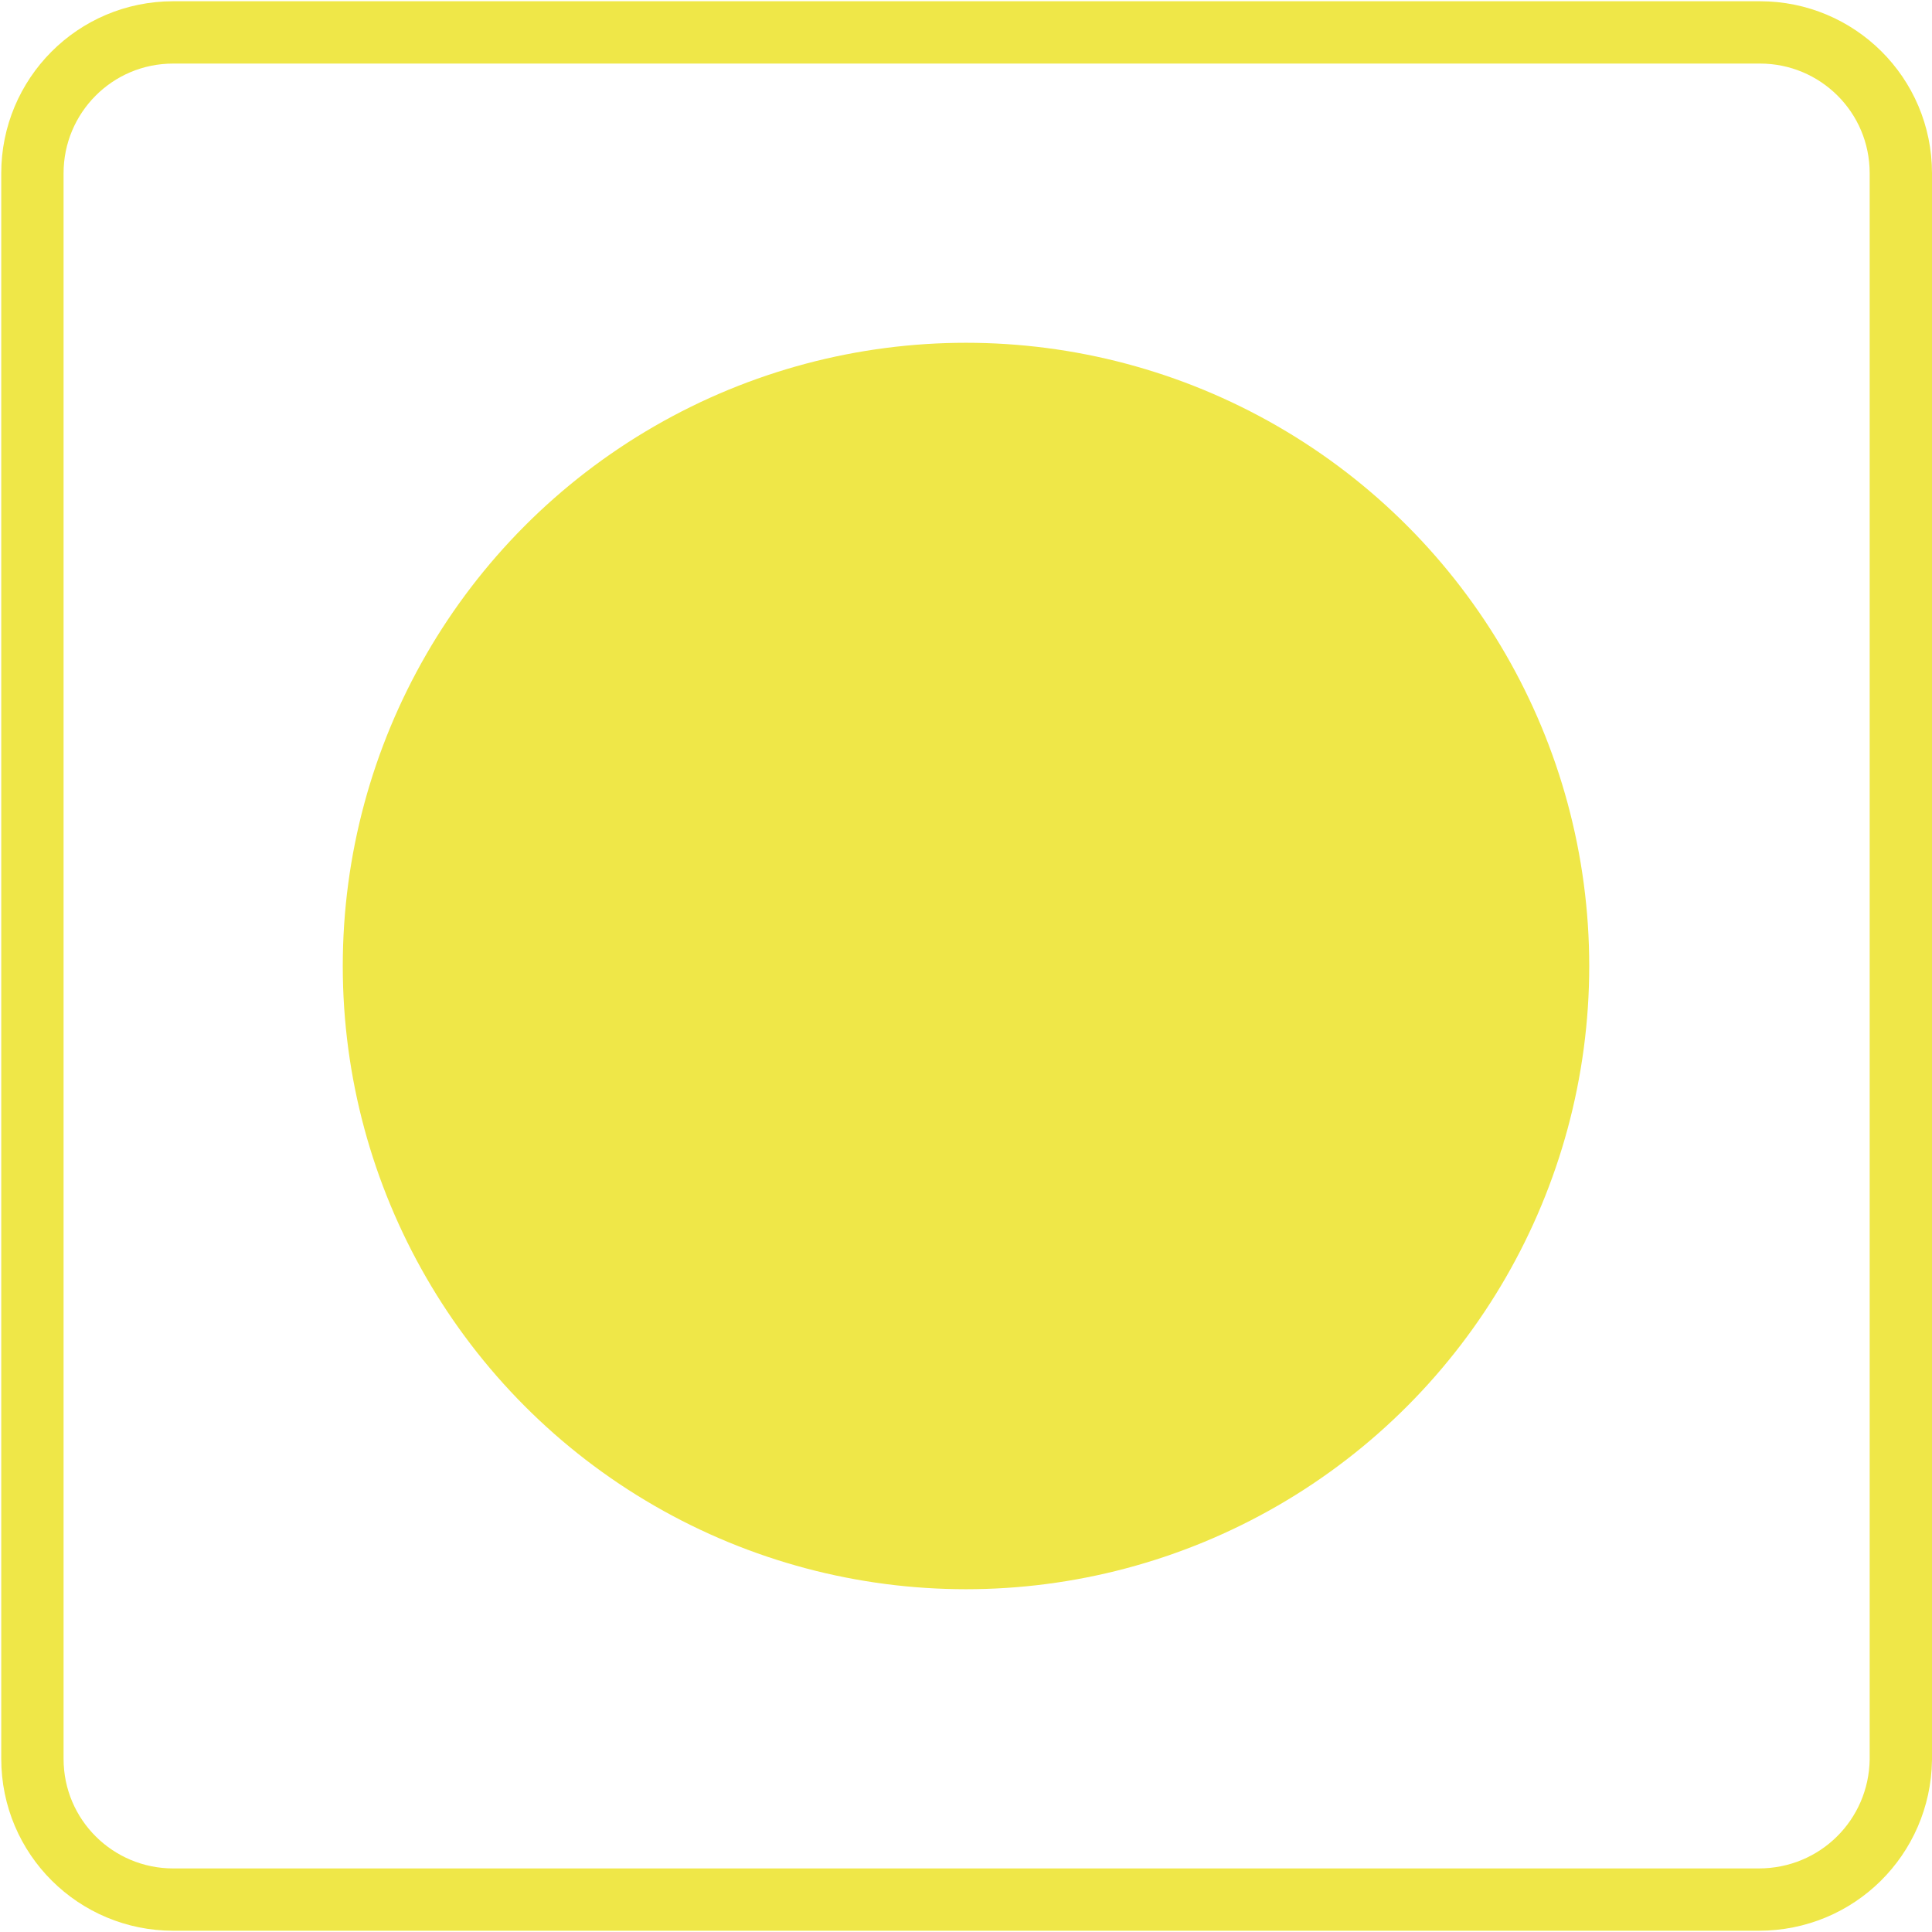 <?xml version="1.0" encoding="utf-8"?>
<!-- Generator: Adobe Illustrator 23.1.0, SVG Export Plug-In . SVG Version: 6.00 Build 0)  -->
<svg version="1.1"
	 id="Layer_1" xmlns:cc="http://creativecommons.org/ns#" xmlns:dc="http://purl.org/dc/elements/1.1/" xmlns:rdf="http://www.w3.org/1999/02/22-rdf-syntax-ns#" xmlns:svg="http://www.w3.org/2000/svg"
	 xmlns="http://www.w3.org/2000/svg" xmlns:xlink="http://www.w3.org/1999/xlink" x="0px" y="0px" viewBox="0 0 155 155"
	 enable-background="new 0 0 155 155" xml:space="preserve">
<circle fill="#EFE748" cx="77.5" cy="77.5" r="50"/>
<path fill="none" stroke="#EFE748" stroke-width="5" stroke-miterlimit="10" d="M141.1,152.4H13.9c-6.2,0-11.3-5-11.3-11.3V13.9
	c0-6.2,5-11.3,11.3-11.3h127.3c6.2,0,11.3,5,11.3,11.3v127.3C152.4,147.4,147.4,152.4,141.1,152.4z"/>
</svg>
